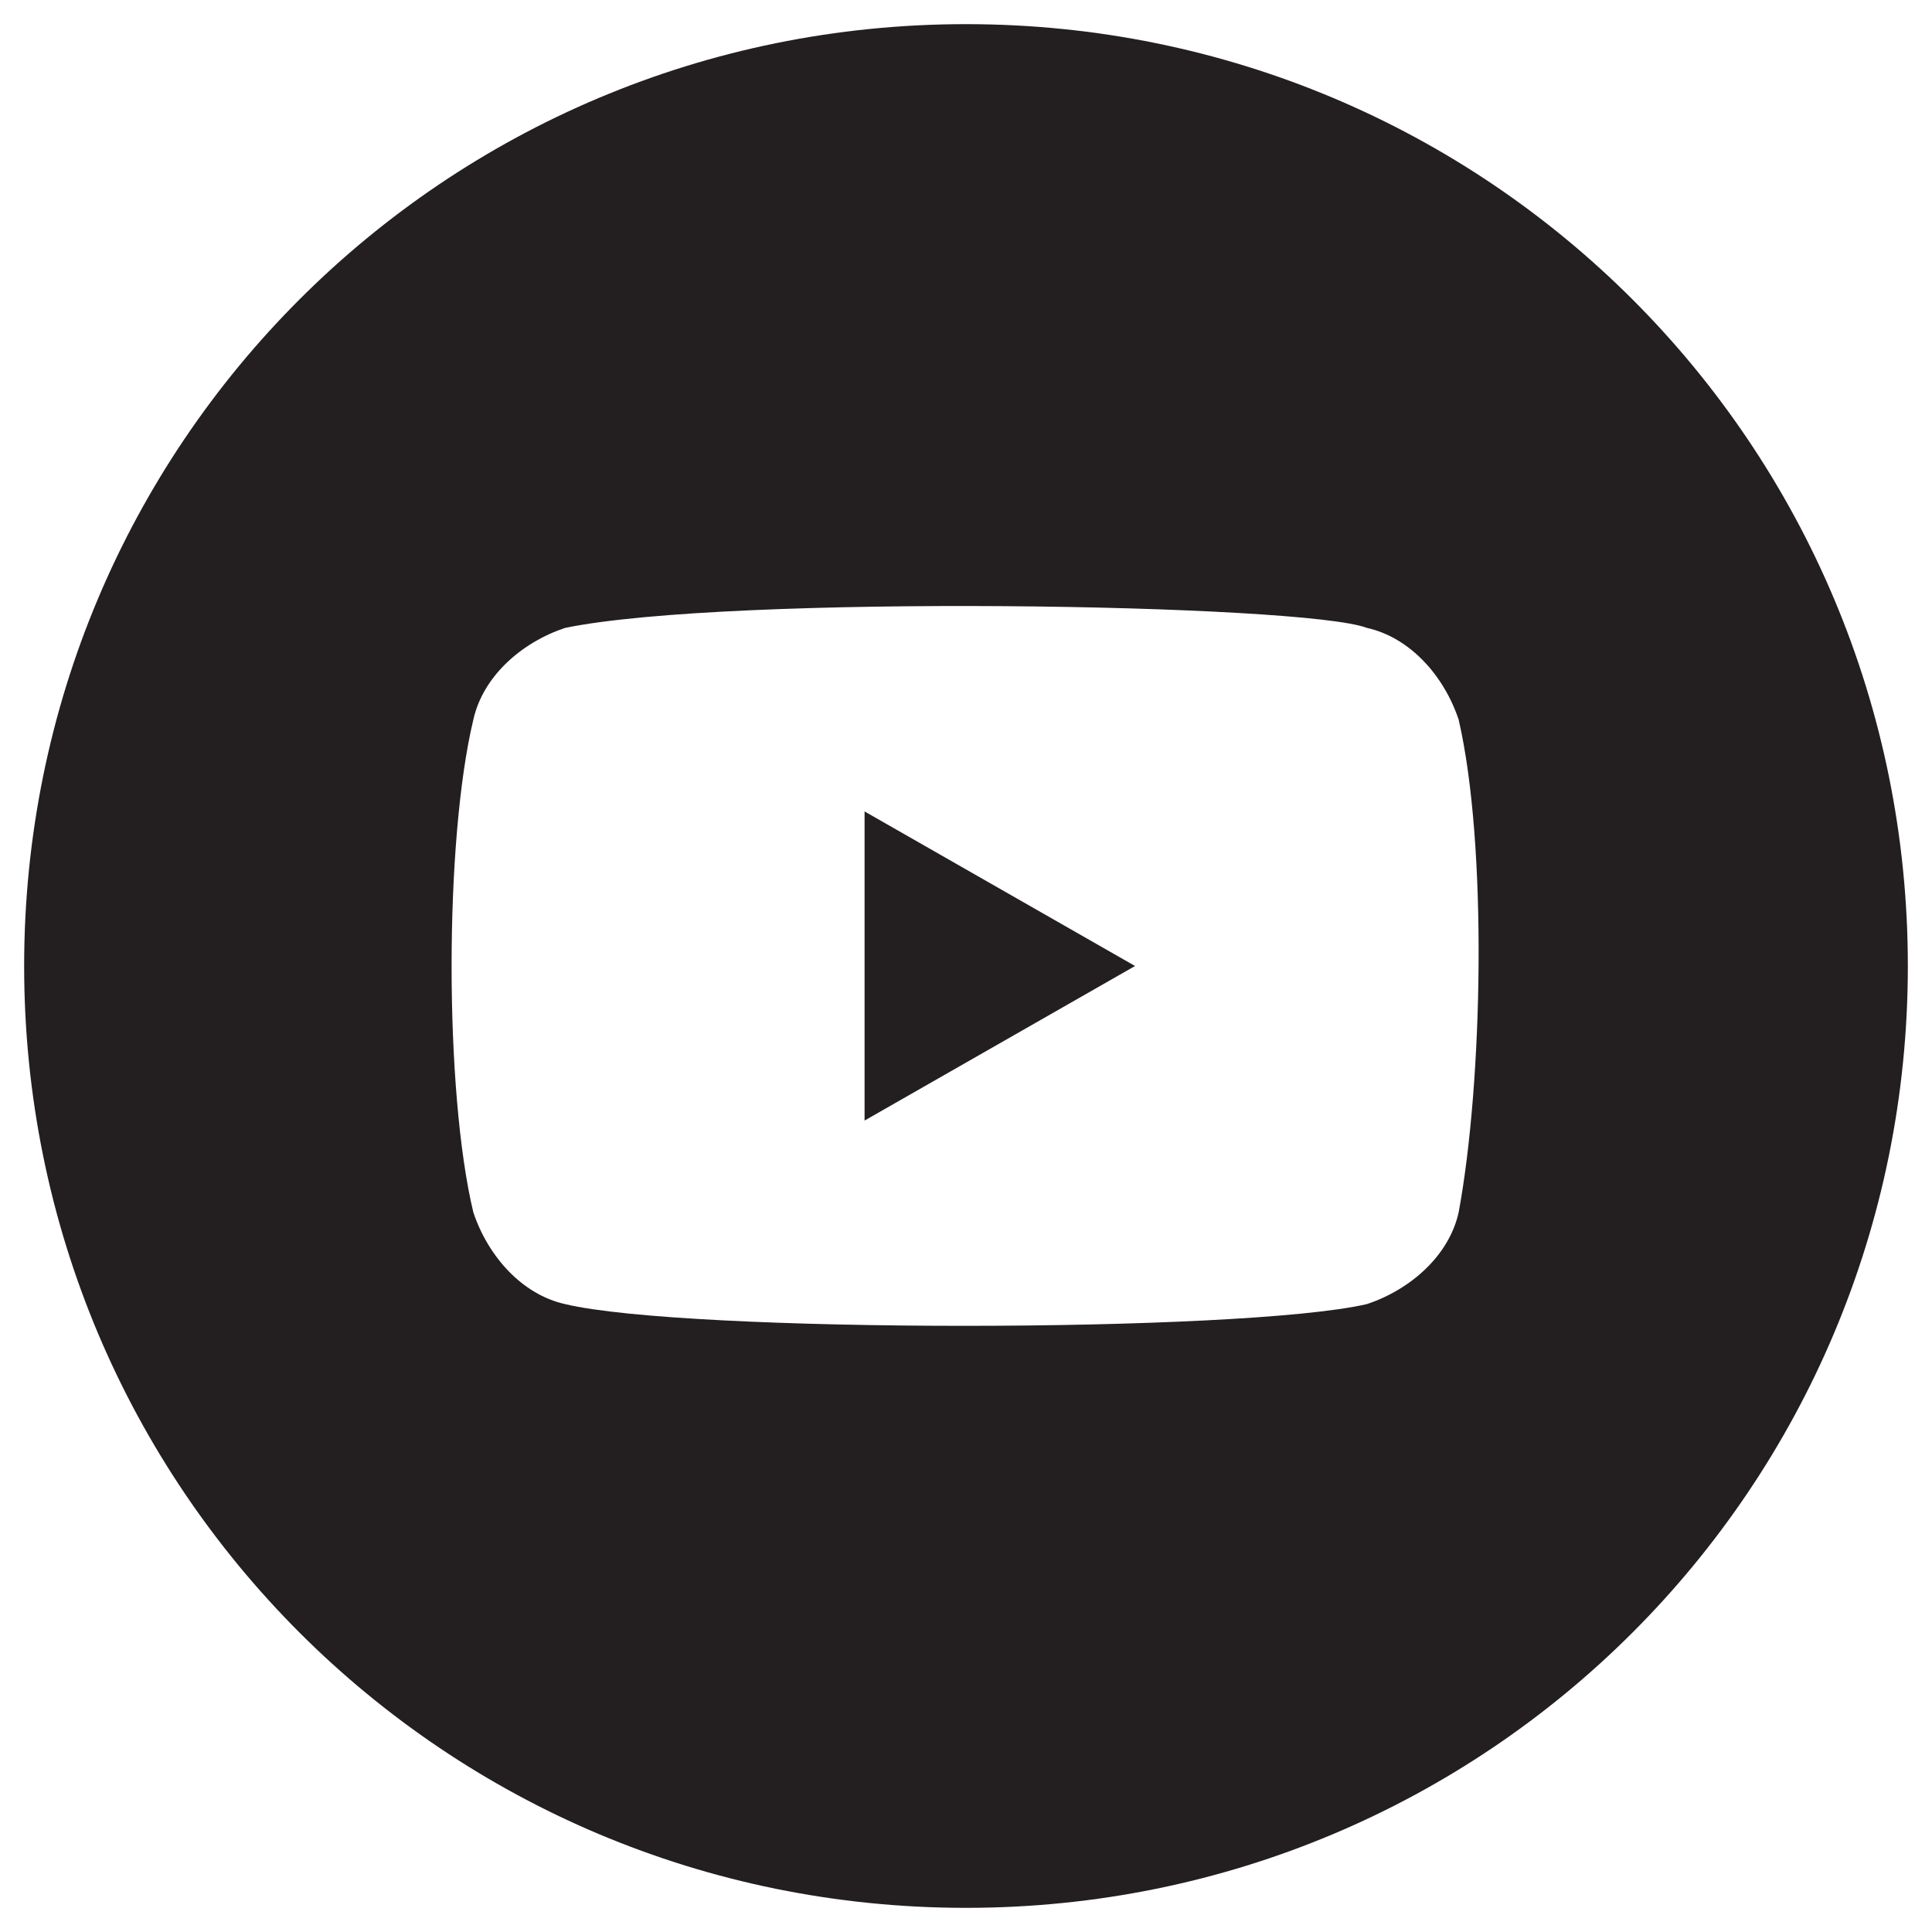 <?xml version="1.0" encoding="utf-8"?>
<!-- Generator: Adobe Illustrator 27.9.0, SVG Export Plug-In . SVG Version: 6.00 Build 0)  -->
<svg version="1.1" id="Layer_1" xmlns="http://www.w3.org/2000/svg" xmlns:xlink="http://www.w3.org/1999/xlink" x="0px" y="0px"
	 viewBox="0 0 40 40" style="enable-background:new 0 0 40 40;" xml:space="preserve">
<style type="text/css">
	.st0{fill:#231F20;}
</style>
<g>
	<polygon class="st0" points="17.9,23.2 23.5,20 17.9,16.8 	"/>
	<path class="st0" d="M20,0.5C9.2,0.5,0.5,9.2,0.5,20c0,10.8,8.7,19.5,19.5,19.5S39.5,30.8,39.5,20C39.5,9.2,30.8,0.5,20,0.5z
		 M30.2,25.1c-0.2,0.9-1,1.6-1.9,1.9c-2.6,0.6-14.1,0.6-16.6,0c-0.9-0.2-1.6-1-1.9-1.9c-0.6-2.5-0.6-7.7,0-10.2
		c0.2-0.9,1-1.6,1.9-1.9c3.4-0.7,15.3-0.5,16.6,0c0.9,0.2,1.6,1,1.9,1.9C30.8,17.5,30.7,22.4,30.2,25.1z"/>
</g>
</svg>
